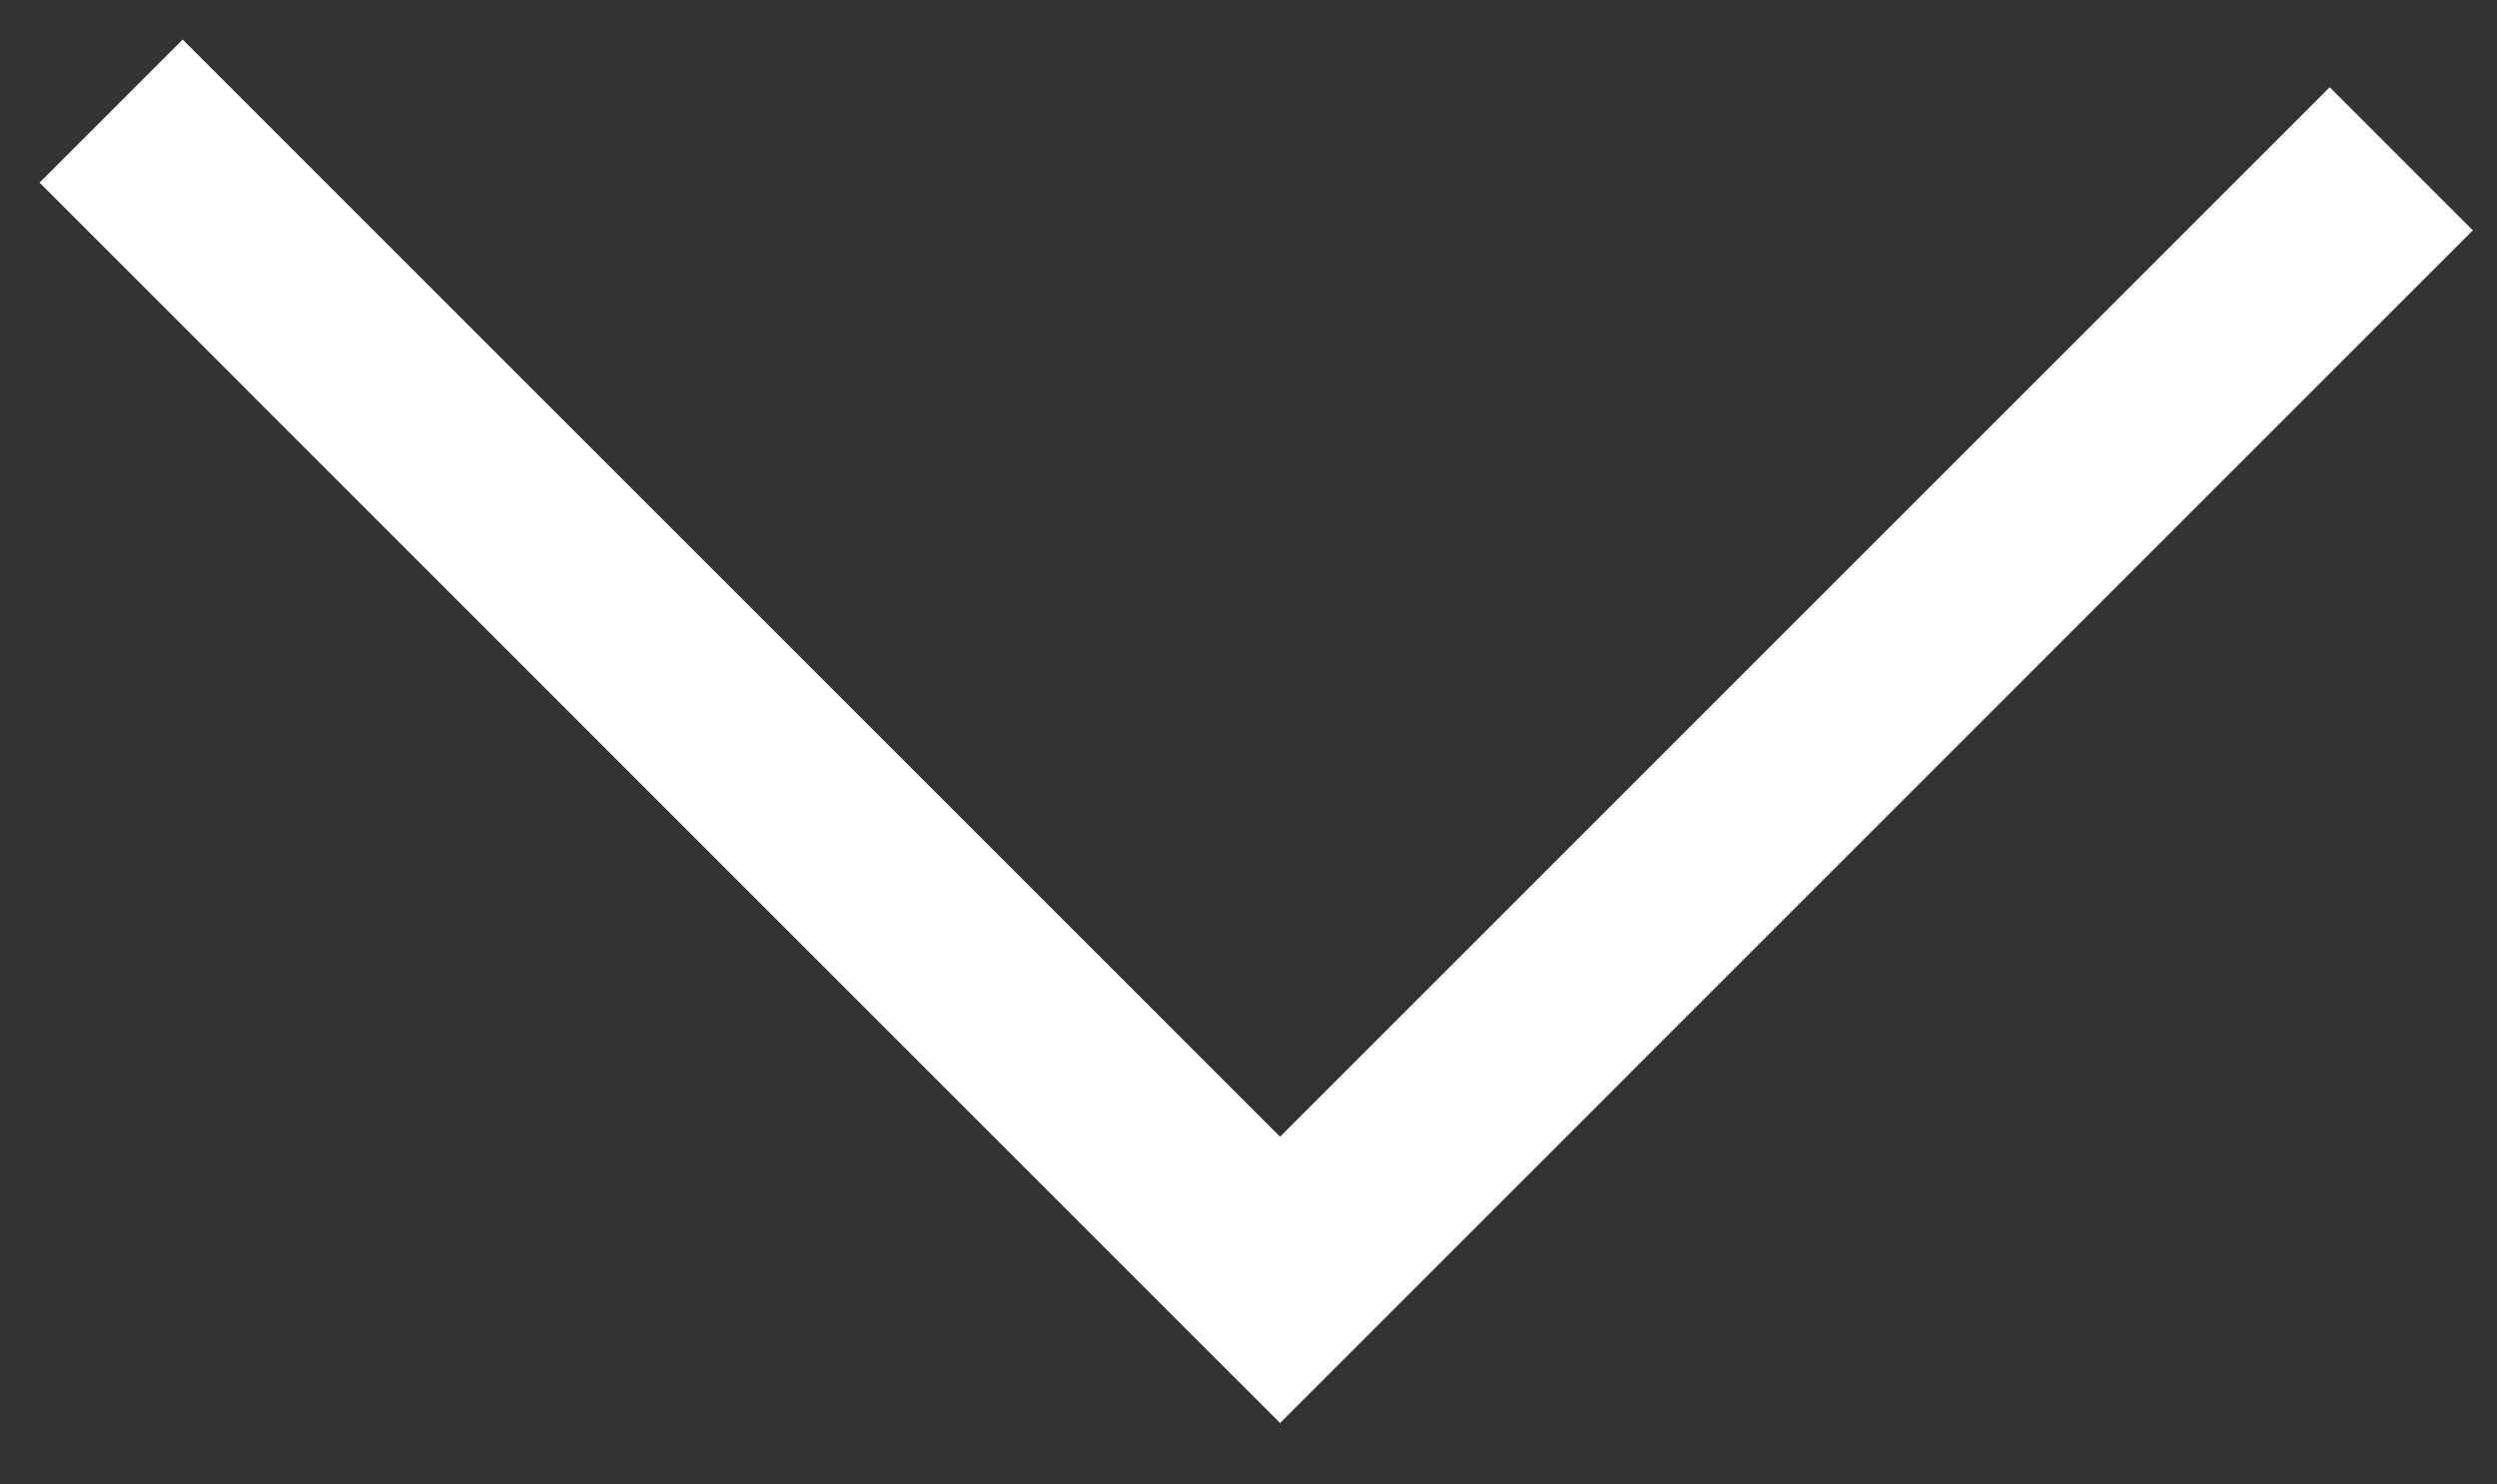 <svg width="37" height="22" viewBox="0 0 37 22" fill="none" xmlns="http://www.w3.org/2000/svg">
<rect x="0" y="0" width="37" height="22" fill="#333333" stroke="none"/>
<path d="M18.261 18.968L17.553 19.675H17.553L18.261 18.968ZM2 2.707L1.293 2L0.586 2.707L1.293 3.414L2 2.707ZM18.968 19.675L18.261 20.382L18.968 21.089L19.675 20.382L18.968 19.675ZM35.228 3.414L35.935 4.121L36.642 3.414L35.935 2.707L35.228 3.414ZM34.521 2.707L35.228 2L34.521 1.293L33.814 2L34.521 2.707ZM18.968 18.261L18.261 18.968L18.968 19.675L19.675 18.968L18.968 18.261ZM2.707 2L3.414 1.293L2.707 0.586L2 1.293L2.707 2ZM18.968 18.261L2.707 2L1.293 3.414L17.553 19.675L18.968 18.261ZM19.675 18.968L18.968 18.261L17.553 19.675L18.261 20.382L19.675 18.968ZM34.521 2.707L18.261 18.968L19.675 20.382L35.935 4.121L34.521 2.707ZM33.814 3.414L34.521 4.121L35.935 2.707L35.228 2L33.814 3.414ZM19.675 18.968L35.228 3.414L33.814 2L18.261 17.553L19.675 18.968ZM2 2.707L18.261 18.968L19.675 17.553L3.414 1.293L2 2.707ZM2.707 3.414L3.414 2.707L2 1.293L1.293 2L2.707 3.414Z" fill="white"/>
</svg>
